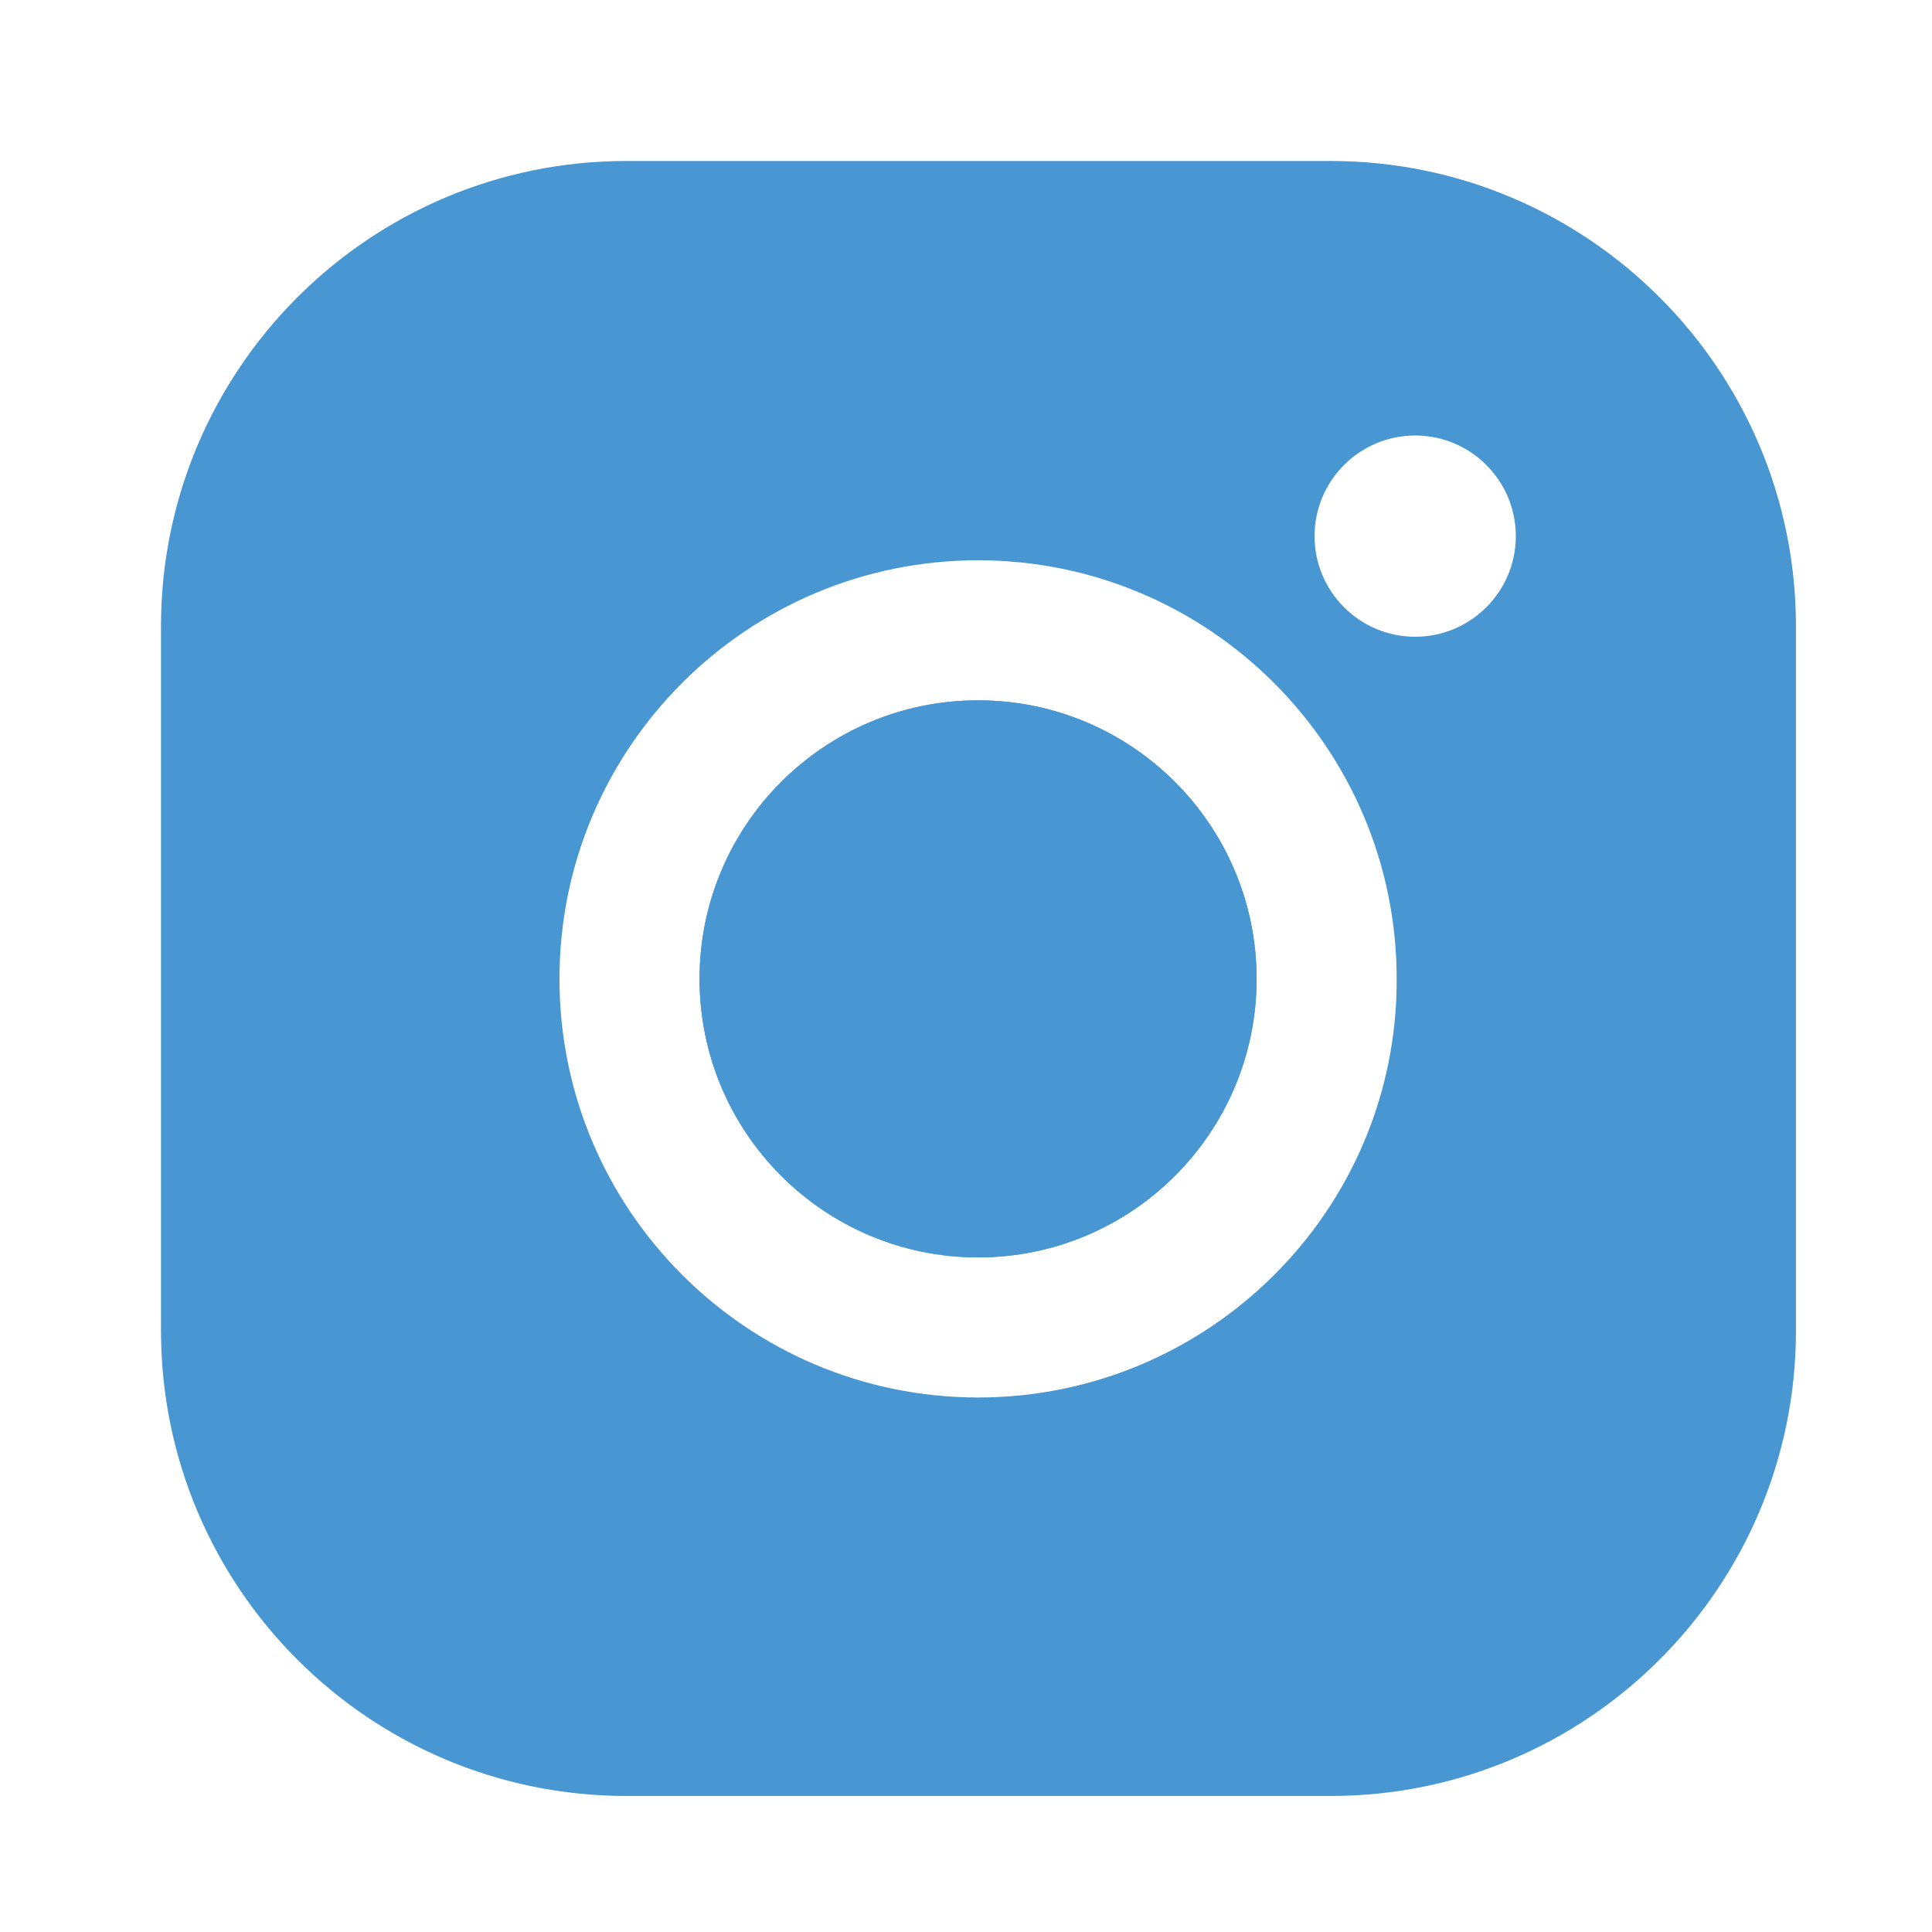 <svg width="24" height="24" viewBox="0 0 24 24" fill="none" xmlns="http://www.w3.org/2000/svg">
<path d="M12.15 8.7C10.24 8.7 8.69 10.25 8.69 12.16C8.69 14.07 10.24 15.62 12.15 15.62C14.06 15.62 15.61 14.07 15.61 12.16C15.61 10.25 14.06 8.7 12.15 8.7Z" fill="#4896D2"/>
<path d="M16.53 2H7.78C4.59 2 2 4.59 2 7.78V16.53C2 19.72 4.59 22.31 7.78 22.31H16.53C19.72 22.31 22.31 19.72 22.31 16.53V7.78C22.31 4.59 19.72 2 16.53 2ZM12.15 17.36C9.28 17.36 6.95 15.03 6.95 12.16C6.95 9.29 9.28 6.96 12.15 6.96C15.02 6.96 17.35 9.29 17.35 12.16C17.36 15.03 15.02 17.36 12.15 17.36ZM17.58 7.91C16.89 7.91 16.33 7.35 16.33 6.66C16.33 5.97 16.89 5.41 17.58 5.41C18.27 5.41 18.83 5.97 18.83 6.66C18.83 7.35 18.27 7.91 17.58 7.91Z" fill="#4896D2"/>
<path d="M12.15 15.62C10.24 15.62 8.69 14.07 8.69 12.16C8.69 10.25 10.24 8.7 12.15 8.7C14.06 8.7 15.61 10.25 15.61 12.16C15.61 14.07 14.06 15.62 12.15 15.62Z" fill="#4896D2"/>
</svg>
